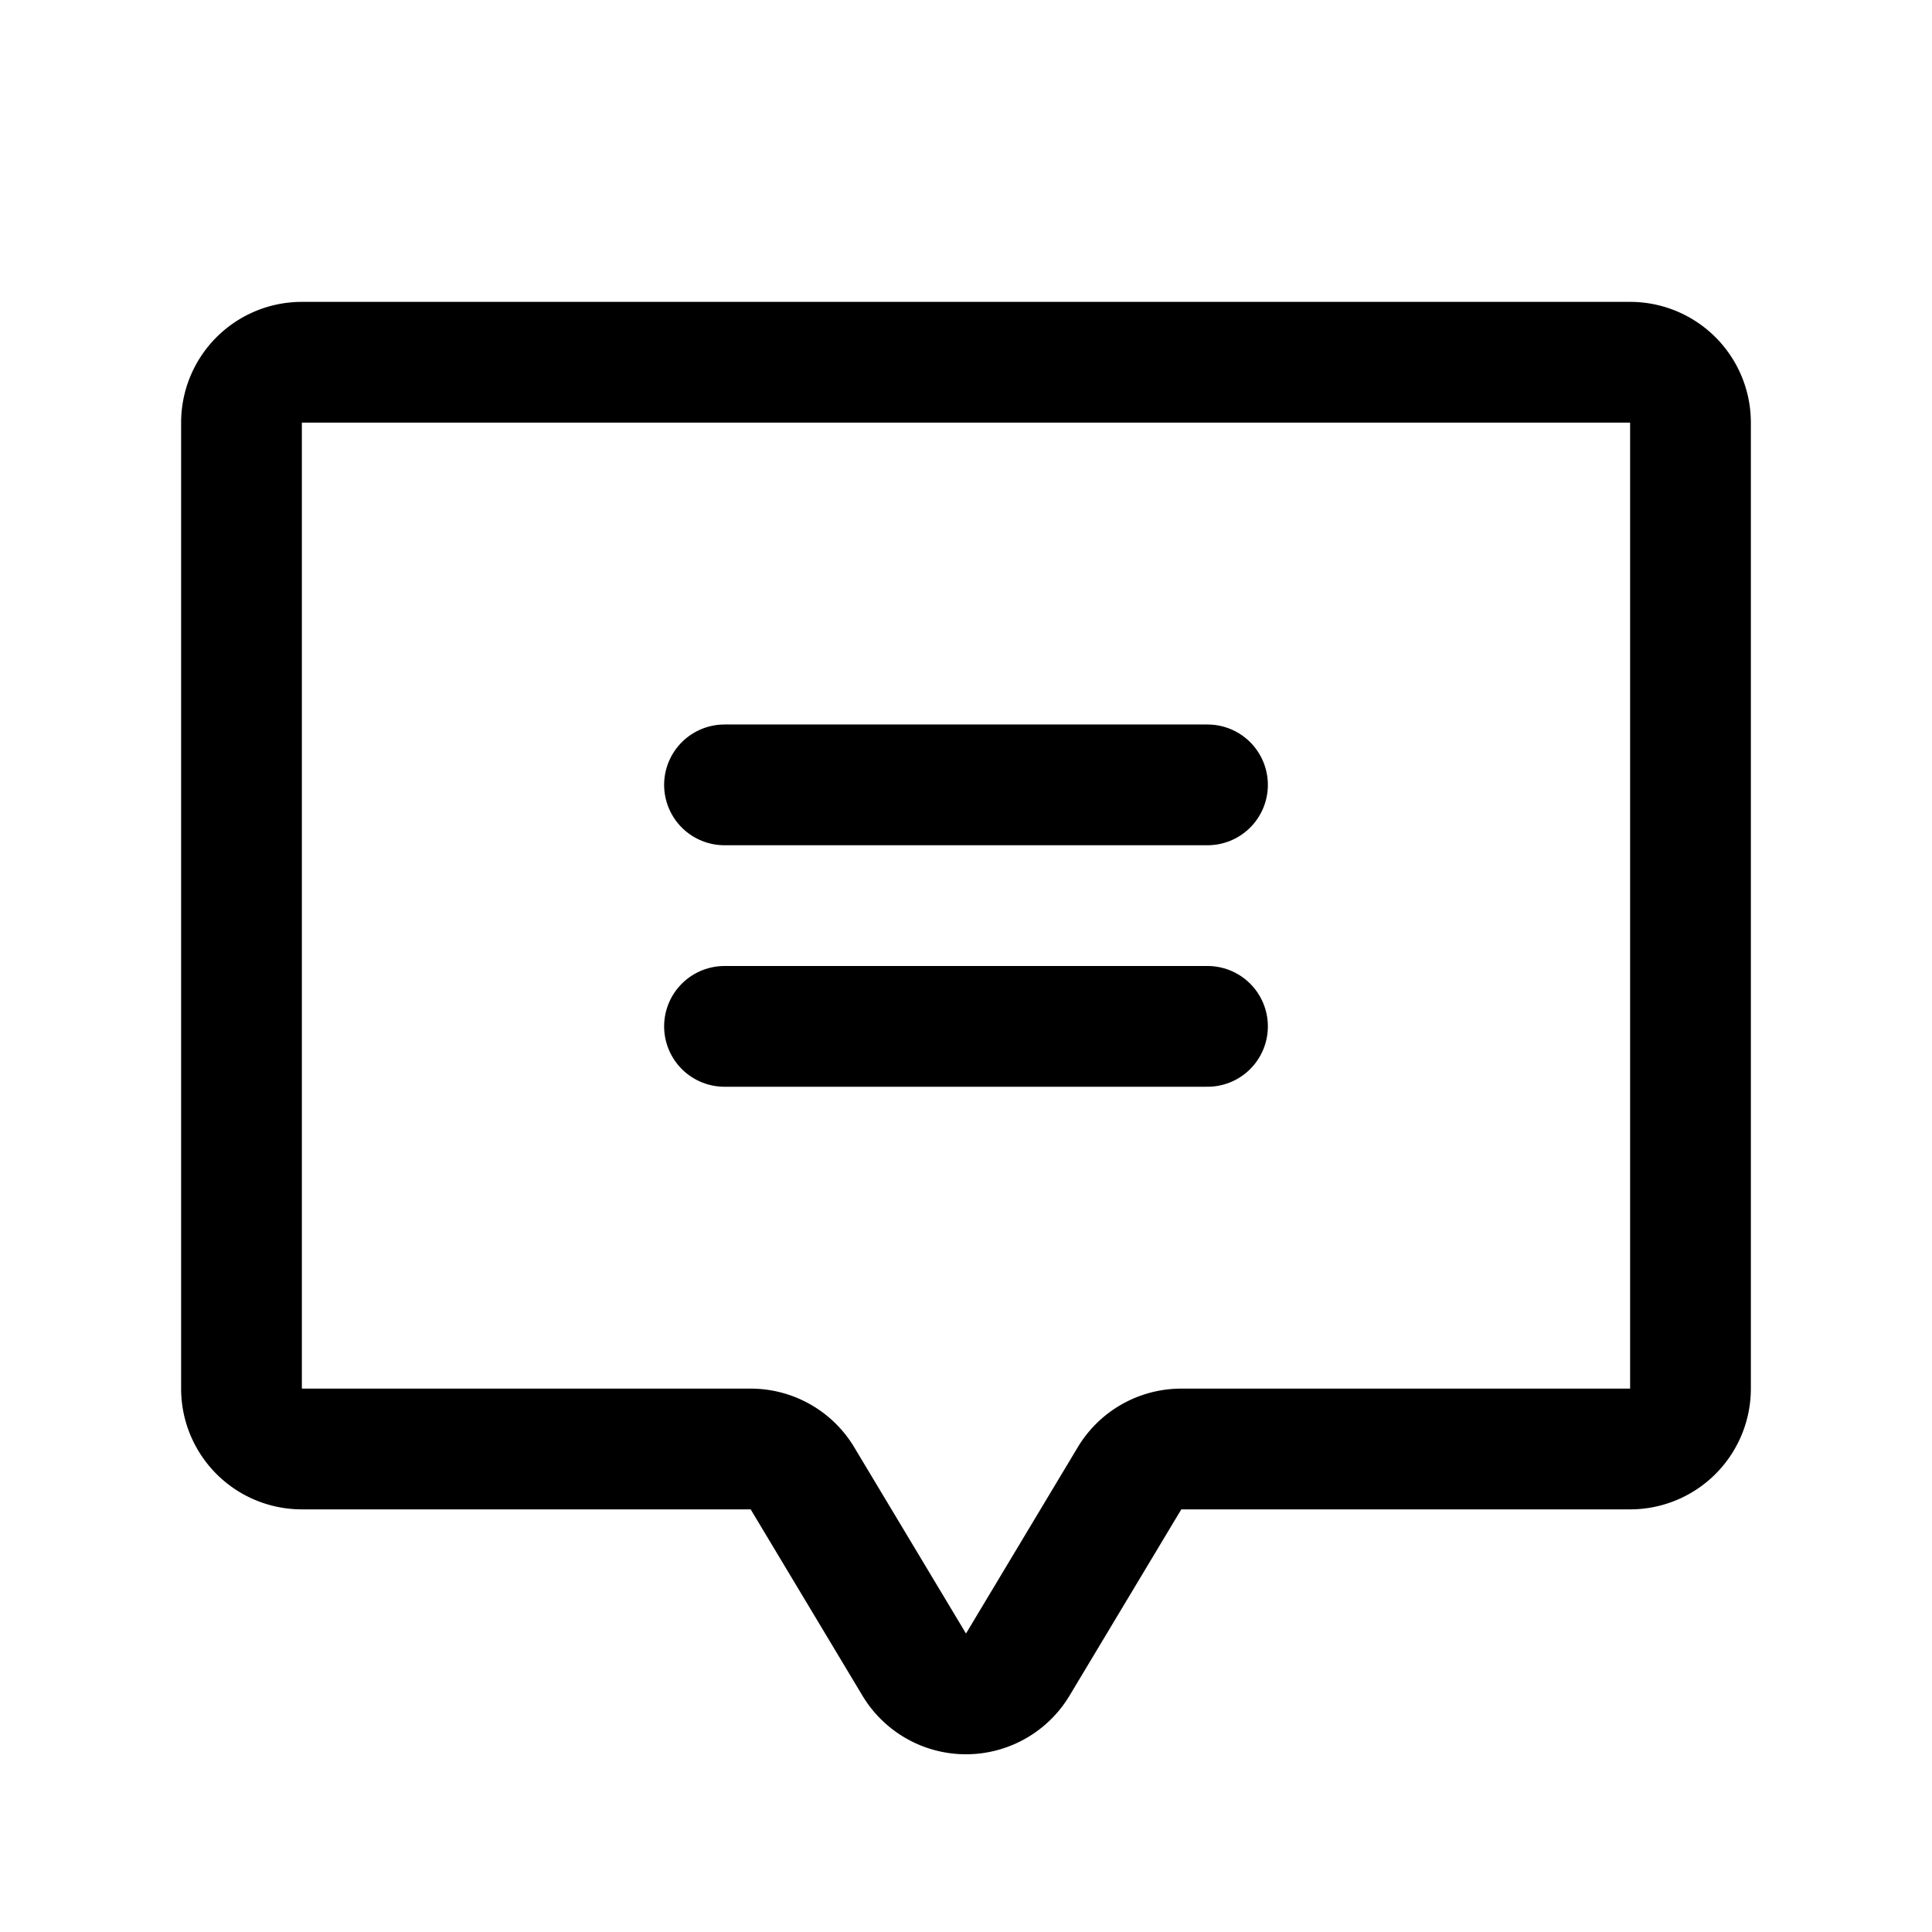 <svg viewBox="0 0 256.001 256.001" xmlns="http://www.w3.org/2000/svg"><g fill="none"><path d="m0 0h256v256h-256z"/><g stroke="#000" stroke-linecap="round" stroke-linejoin="round" stroke-width="16"><path d="m96 104h64"/><path d="m96 136h64"/><path d="m149.669 195.884-14.81 24.683a8 8 0 0 1 -13.72 0l-14.81-24.683a8 8 0 0 0 -6.86-3.884h-59.47a8 8 0 0 1 -8-8v-128a8 8 0 0 1 8-8h176a8 8 0 0 1 8 8v128a8 8 0 0 1 -8 8l-59.47-0a8 8 0 0 0 -6.86 3.884z"/></g></g></svg>